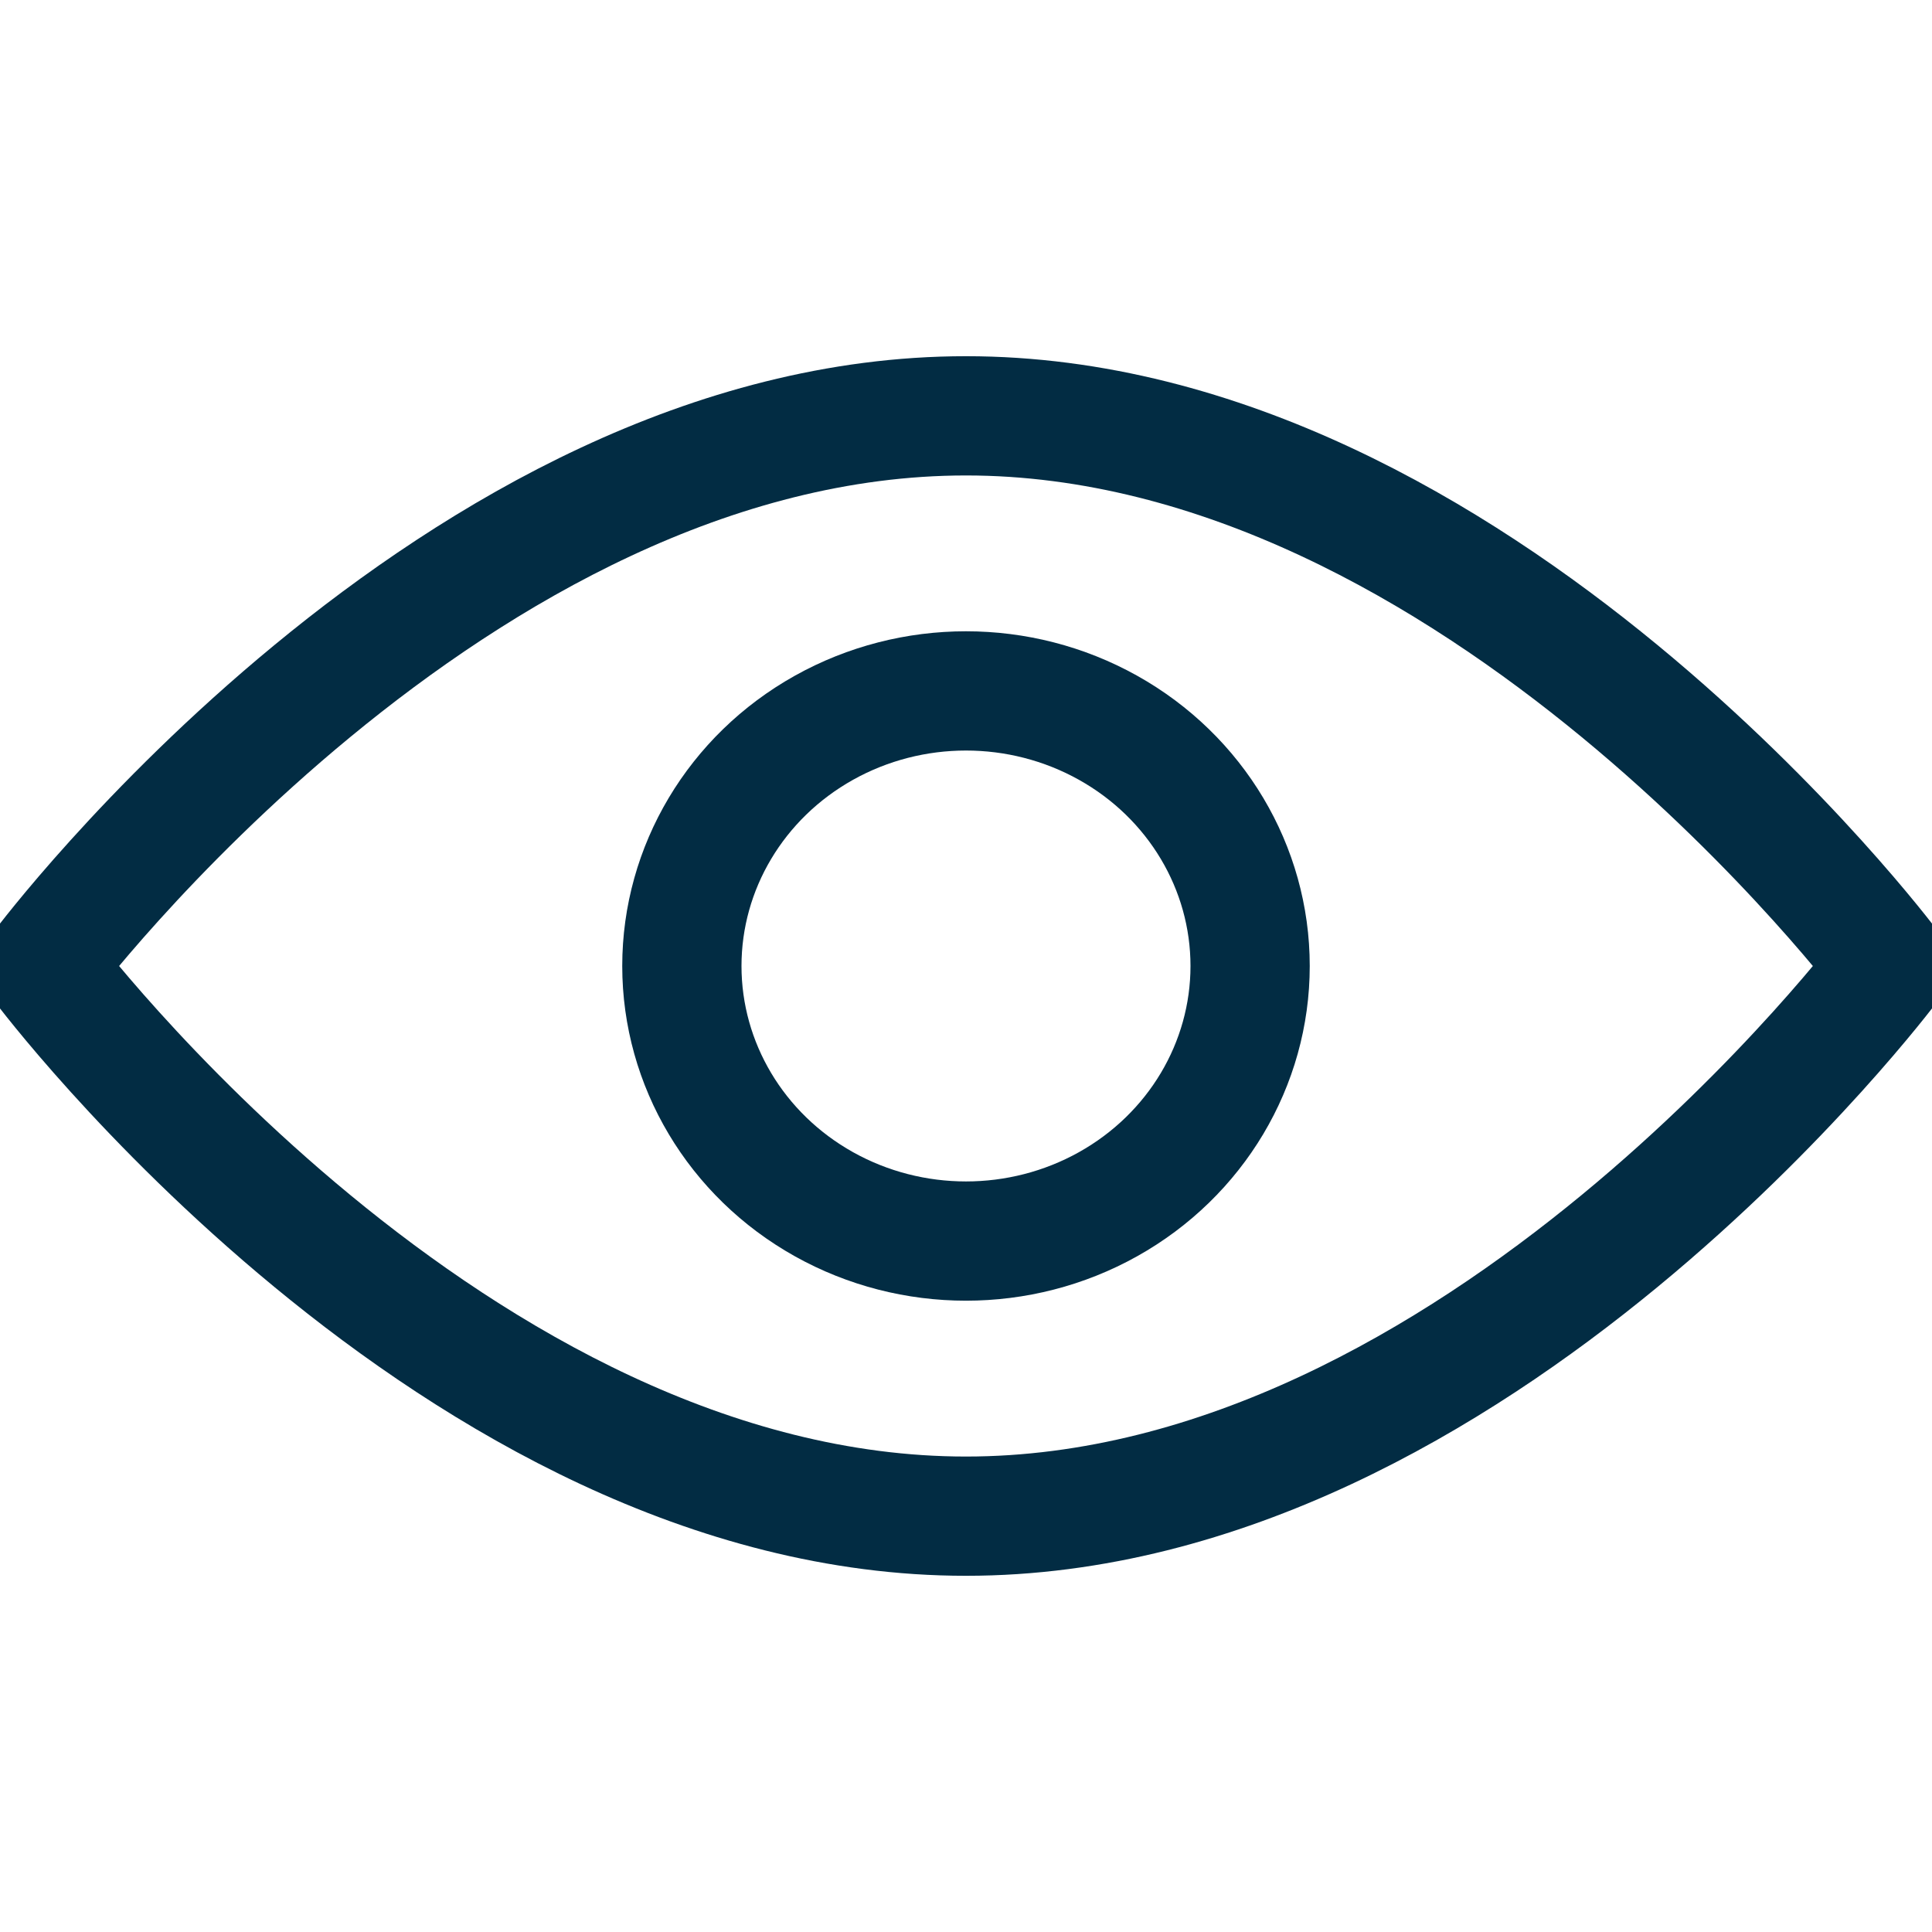 <svg xmlns="http://www.w3.org/2000/svg" width="20" height="20" viewBox="0 0 113.407 69.589">
  <g id="Atoms_Icons_Eye_Active" transform="translate(2.5 2.5)">
    <g id="Eye">
      <path id="Path" d="M108.407,32.295S84.224,64.589,54.2,64.589,0,32.295,0,32.295,24.183,0,54.2,0,108.407,32.295,108.407,32.295Z" fill="none" stroke="#022c43" stroke-linecap="round" stroke-linejoin="round" stroke-miterlimit="25" stroke-width="7"/>
      <ellipse id="Oval" cx="16.678" cy="16.147" rx="16.678" ry="16.147" transform="translate(37.525 16.147)" fill="none" stroke="#022c43" stroke-linecap="round" stroke-linejoin="round" stroke-miterlimit="10" stroke-width="7"/>
    </g>
  </g>
</svg>
